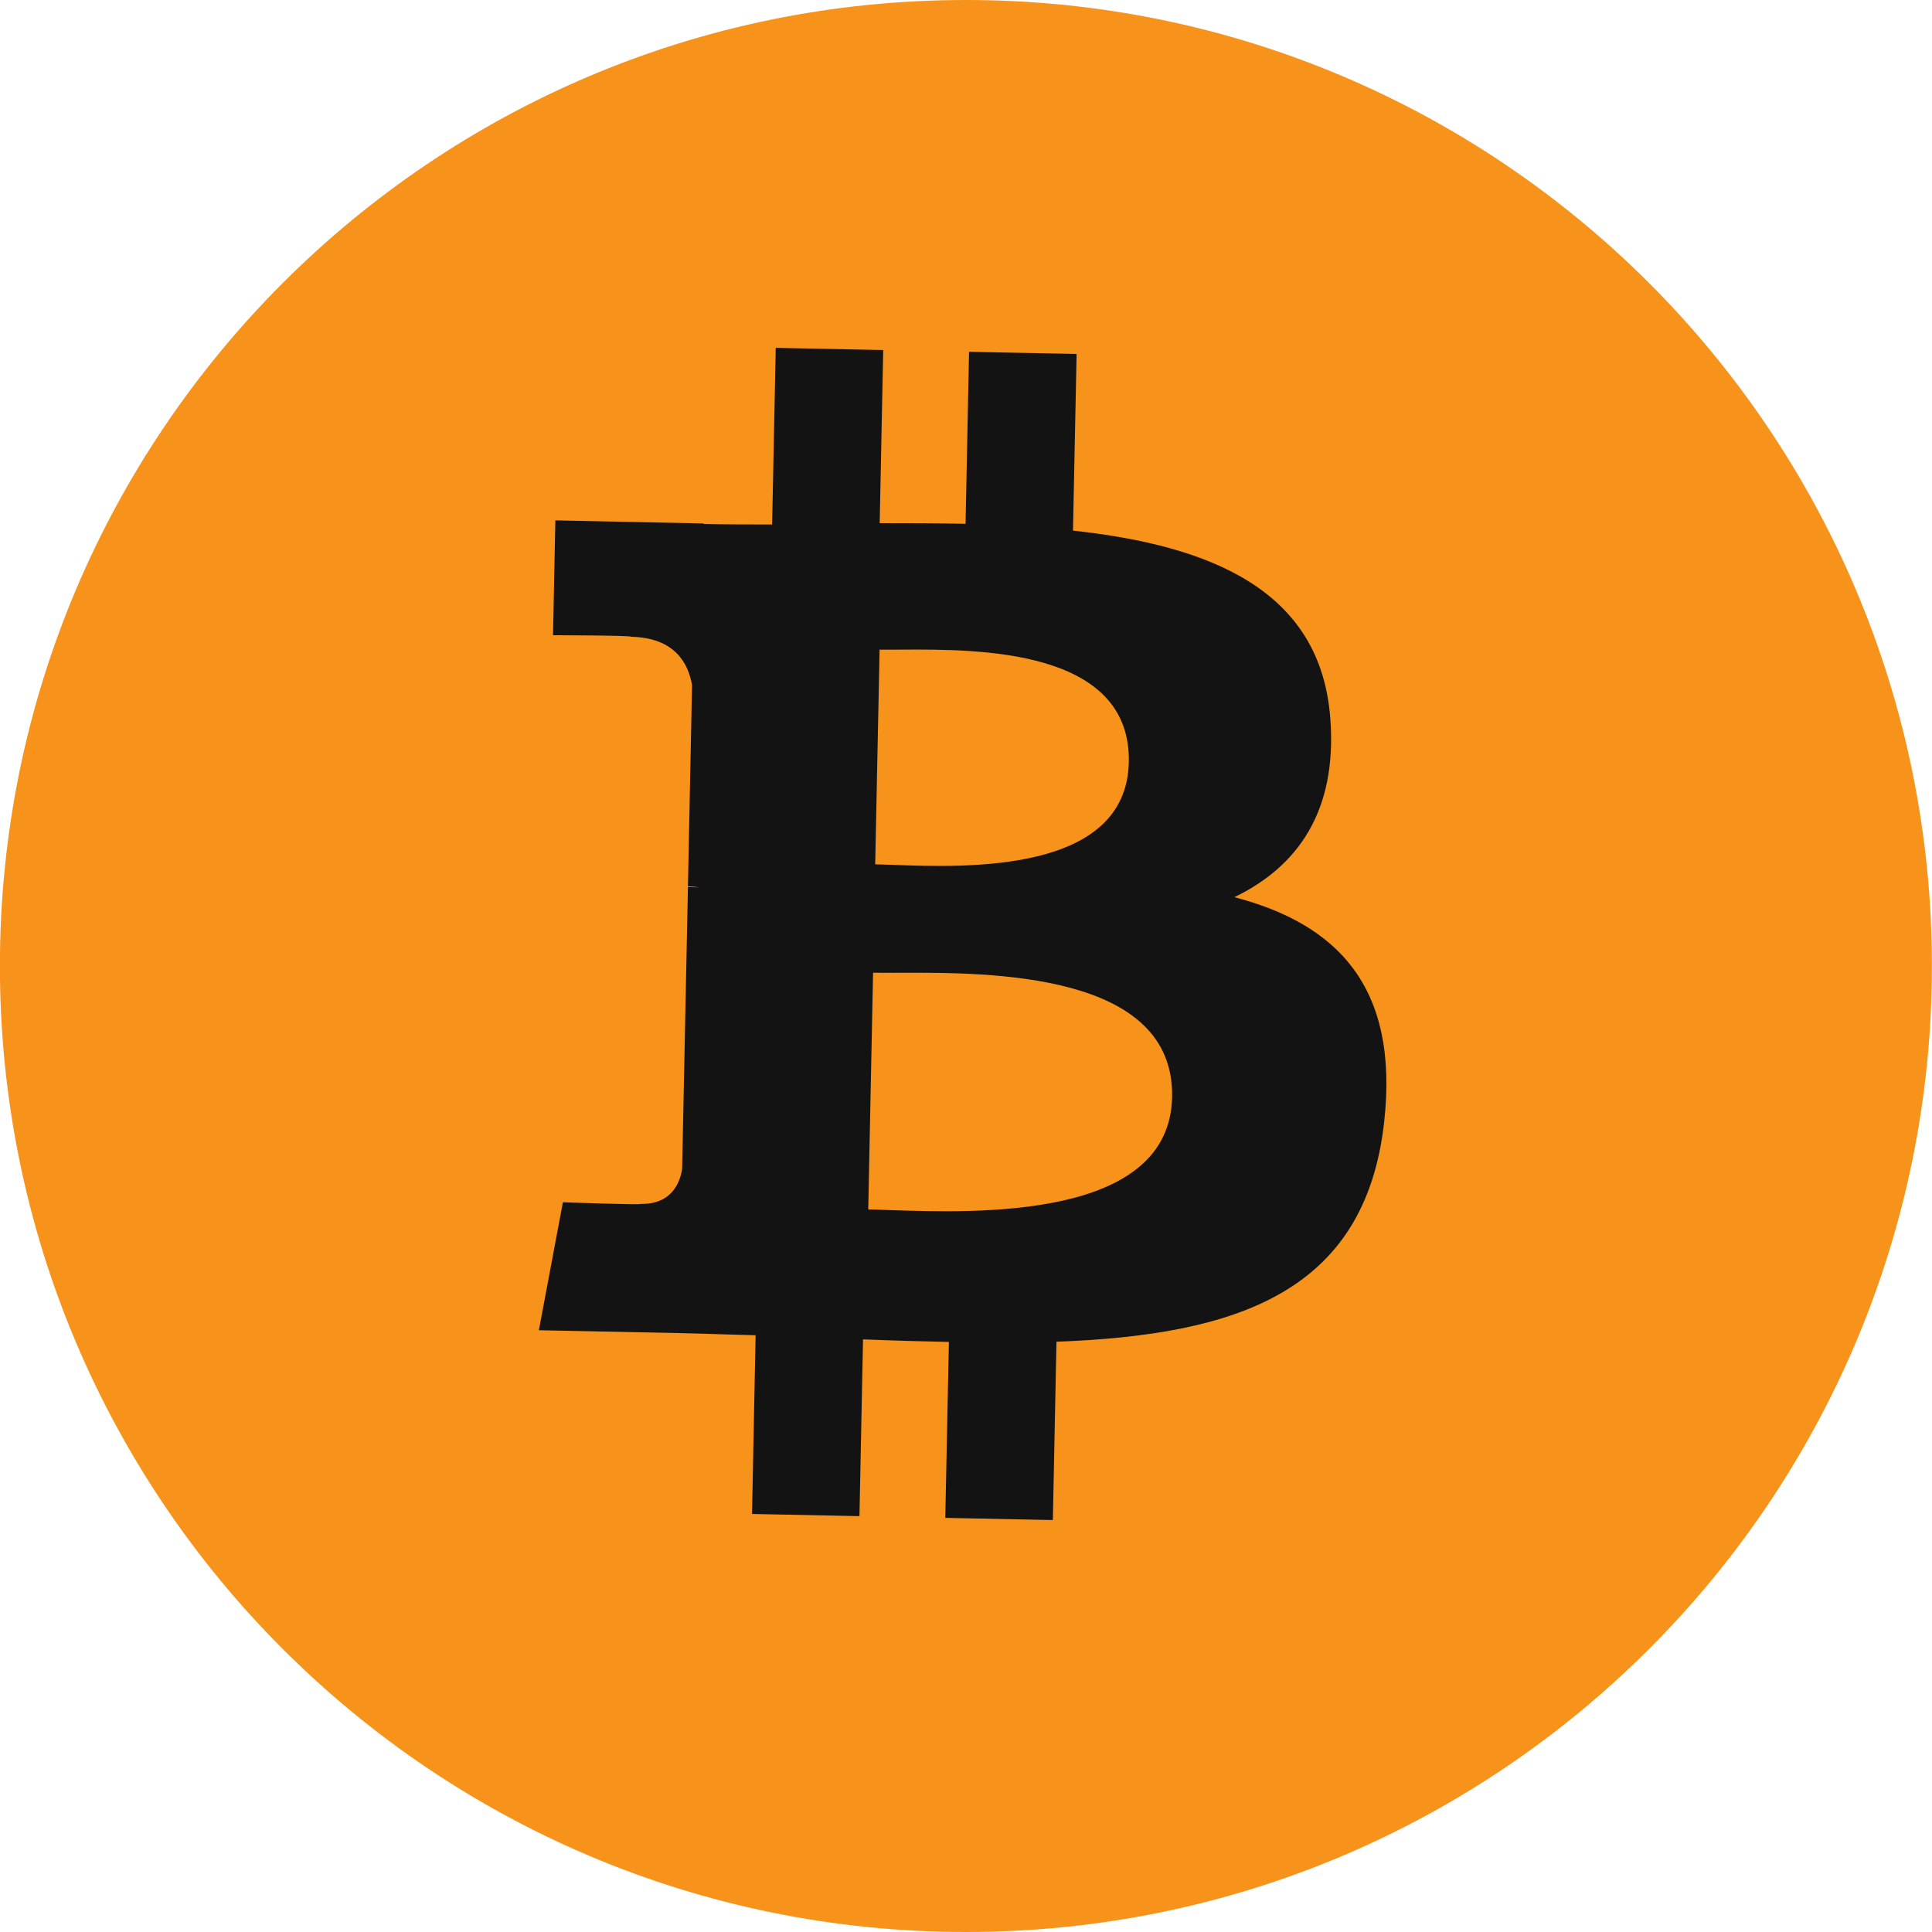<svg width="40" height="40" viewBox="0 0 40 40" fill="none" xmlns="http://www.w3.org/2000/svg">
<path d="M19.998 40C31.044 40 39.998 31.046 39.998 20C39.998 8.954 31.044 0 19.998 0C8.952 0 -0.002 8.954 -0.002 20C-0.002 31.046 8.952 40 19.998 40Z" fill="#F7931A"/>
<path fill-rule="evenodd" clip-rule="evenodd" d="M27.542 14.869C27.342 12.227 25.084 11.297 22.215 10.986L22.29 7.329L20.063 7.284L19.991 10.845C19.406 10.833 18.807 10.832 18.213 10.832L18.286 7.248L16.061 7.202L15.986 10.859C15.504 10.859 15.03 10.858 14.568 10.849L14.568 10.838L11.498 10.774L11.45 13.152C11.45 13.152 13.095 13.154 13.067 13.184C13.969 13.202 14.251 13.732 14.328 14.185L14.243 18.352C14.305 18.353 14.386 18.358 14.478 18.372L14.402 18.37L14.402 18.37C14.351 18.369 14.297 18.368 14.243 18.367L14.123 24.204C14.078 24.488 13.902 24.936 13.272 24.925C13.3 24.951 11.654 24.892 11.654 24.892L11.157 27.541L14.054 27.6C14.378 27.607 14.698 27.617 15.015 27.627L15.015 27.627L15.017 27.627C15.228 27.633 15.437 27.64 15.644 27.645L15.57 31.345L17.794 31.39L17.868 27.73C18.479 27.755 19.07 27.772 19.646 27.783L19.571 31.426L21.798 31.471L21.873 27.779C25.621 27.64 28.259 26.751 28.656 23.243C28.976 20.418 27.671 19.128 25.557 18.575C26.861 17.944 27.691 16.802 27.542 14.869ZM24.267 22.715C24.216 25.251 20.233 25.115 18.411 25.053C18.247 25.047 18.1 25.042 17.976 25.04L18.076 20.139C18.228 20.142 18.412 20.141 18.621 20.14L18.621 20.14C20.49 20.134 24.319 20.122 24.267 22.715ZM18.487 17.906C20.007 17.962 23.323 18.084 23.371 15.779C23.418 13.421 20.227 13.441 18.668 13.45C18.493 13.451 18.338 13.452 18.211 13.45L18.12 17.895C18.225 17.897 18.348 17.901 18.487 17.906Z" fill="#131313"/>
</svg>
